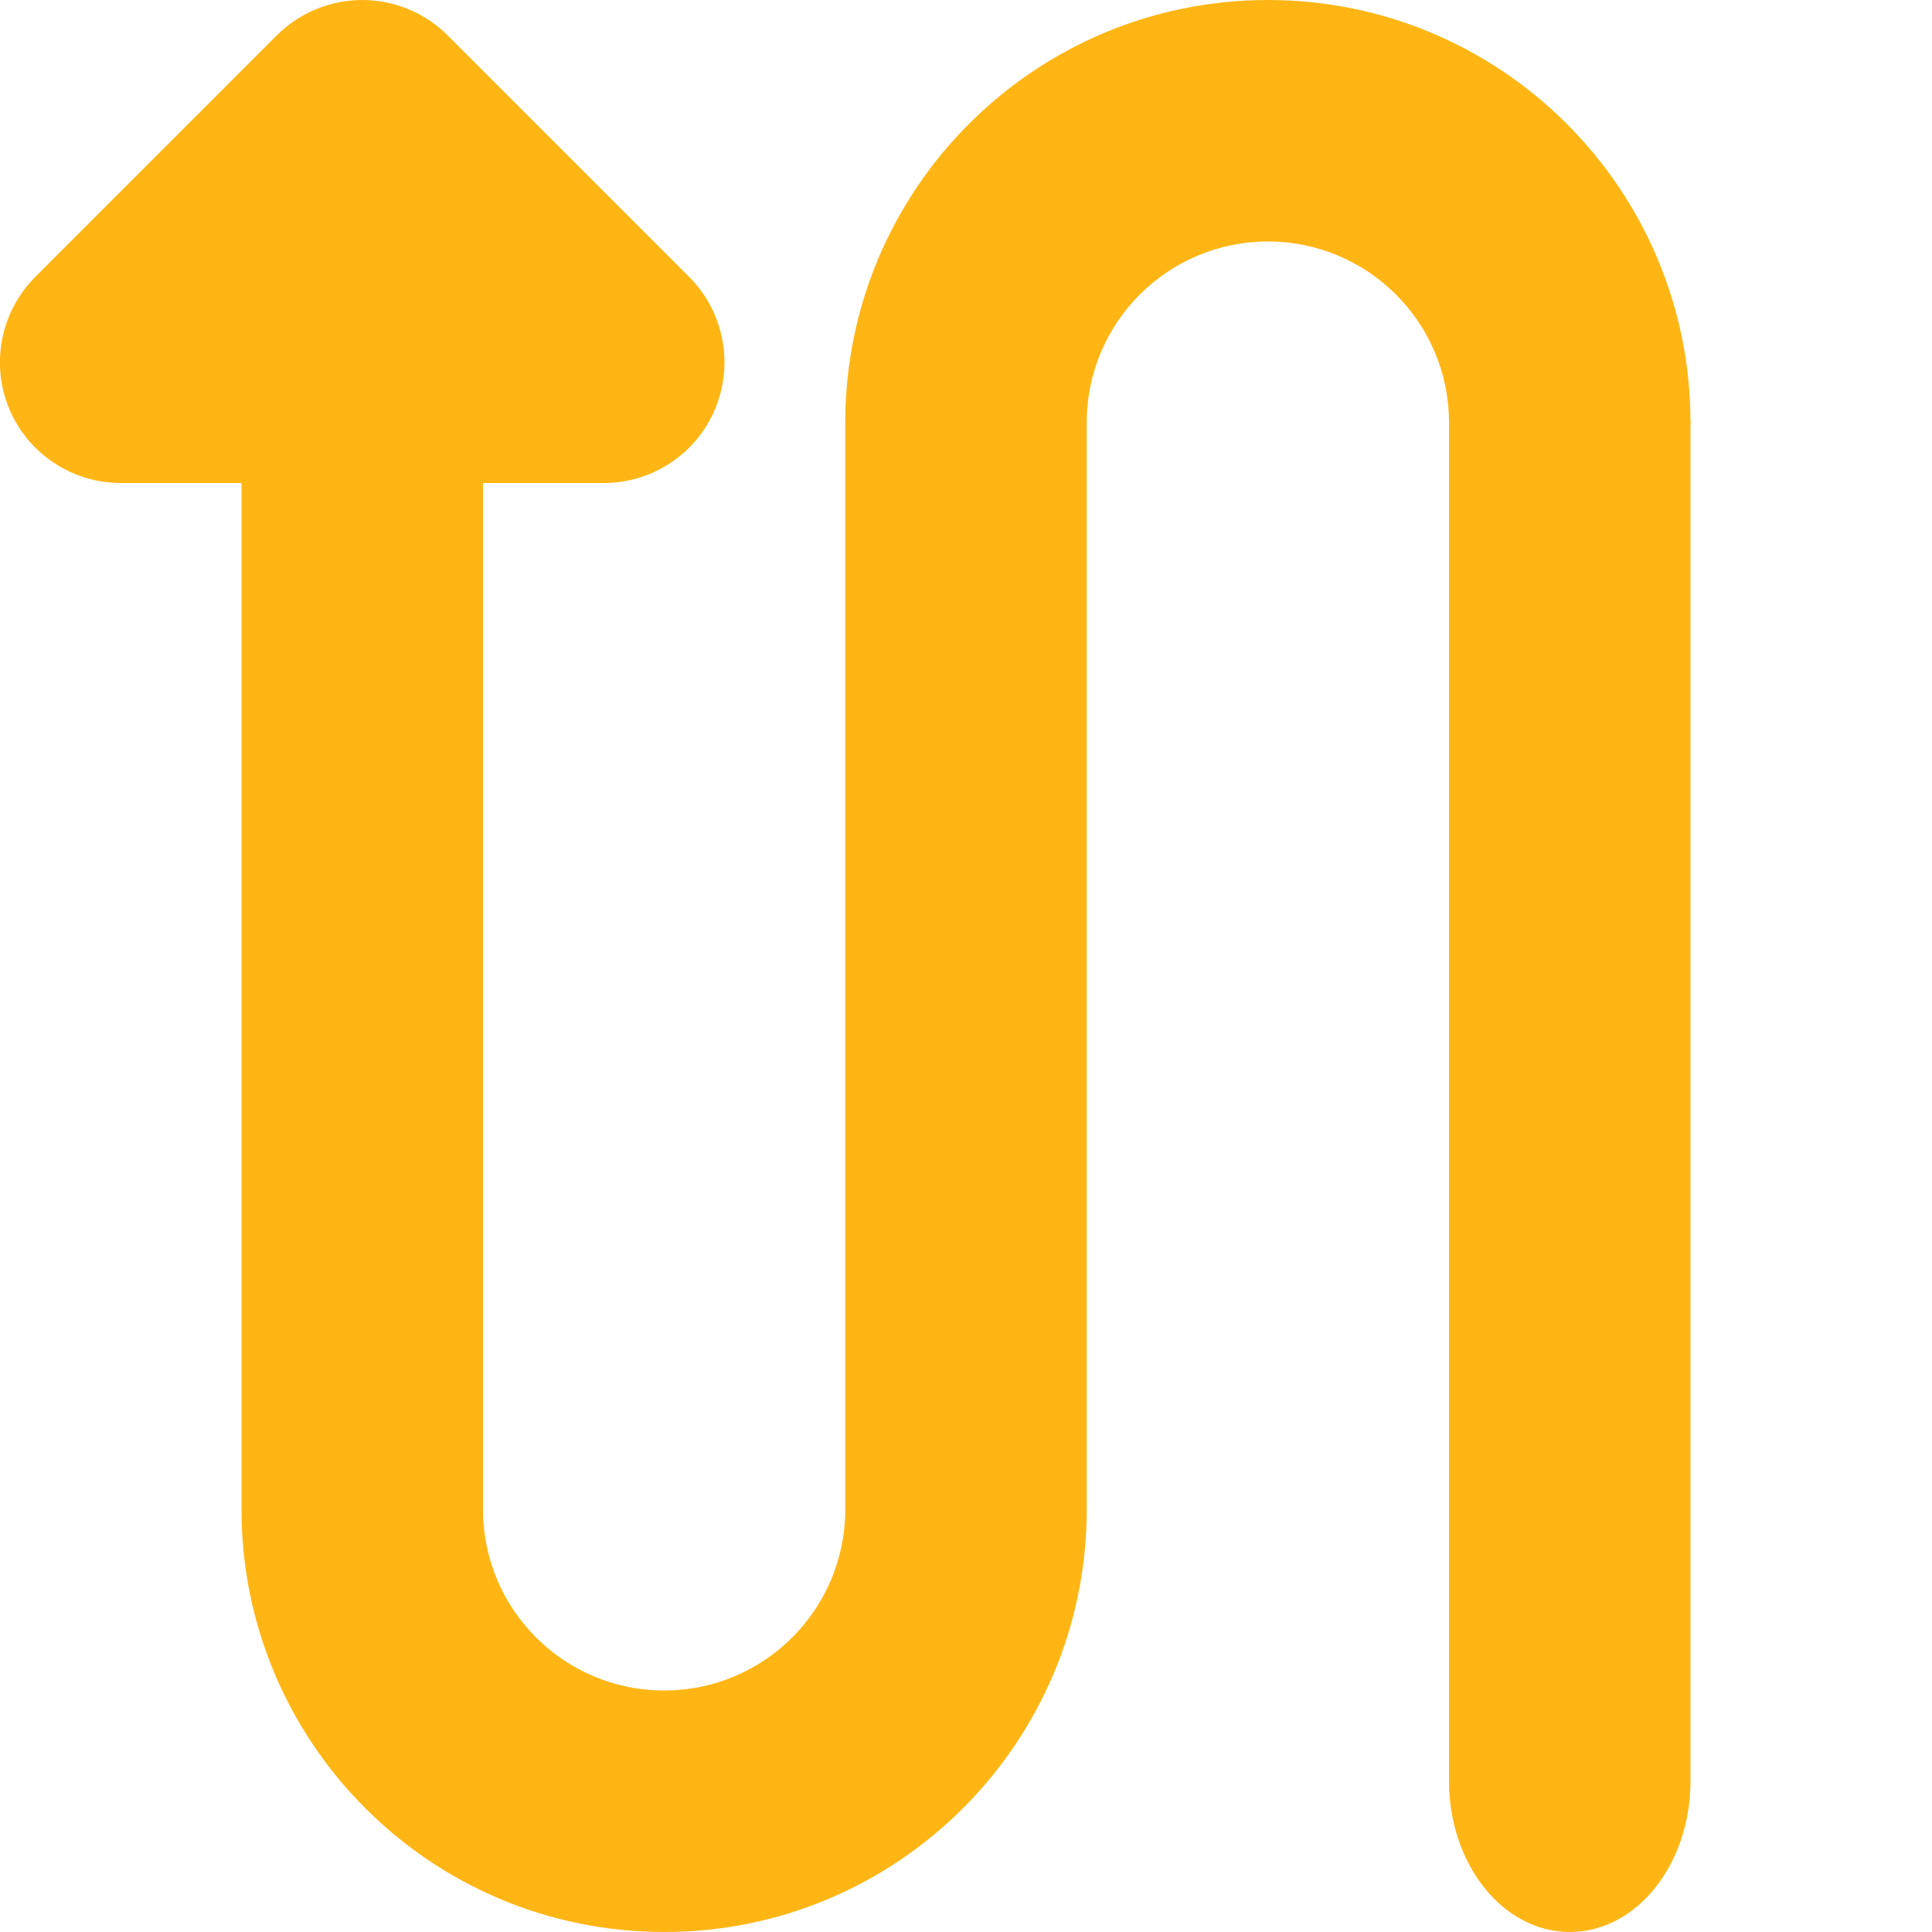 <?xml version="1.0" encoding="utf-8"?>
<!-- Generator: Adobe Illustrator 17.0.0, SVG Export Plug-In . SVG Version: 6.00 Build 0)  -->
<!DOCTYPE svg PUBLIC "-//W3C//DTD SVG 1.1//EN" "http://www.w3.org/Graphics/SVG/1.1/DTD/svg11.dtd">
<svg version="1.1" id="Layer_1" xmlns="http://www.w3.org/2000/svg" xmlns:xlink="http://www.w3.org/1999/xlink" x="0px" y="0px"
	 width="48px" height="48px" viewBox="0 0 48 48" enable-background="new 0 0 48 48" xml:space="preserve">
<path fill="#FFB615" d="M42,10.5C42,4.701,37.299,0,31.5,0S21,4.701,21,10.5v27c0,2.484-2.013,4.5-4.5,4.5S12,39.984,12,37.5
	S12,12,12,12h3c1.212,0,2.31-0.732,2.772-1.851c0.462-1.122,0.207-2.412-0.651-3.27l-6-6C10.533,0.294,9.765,0,9,0
	S7.464,0.294,6.876,0.879l-6,6c-0.855,0.858-1.113,2.148-0.651,3.27C0.69,11.268,1.785,12,3,12h3c0,0,0,19.701,0,25.5
	S10.701,48,16.5,48C22.302,48,27,43.299,27,37.5v-27C27,8.013,29.016,6,31.5,6S36,8.013,36,10.5H42z"/>
<path fill="#FFB615" d="M42,10.453v33.792C42,46.322,40.659,48,39,48s-3-1.678-3-3.755V10.453"/>
</svg>
